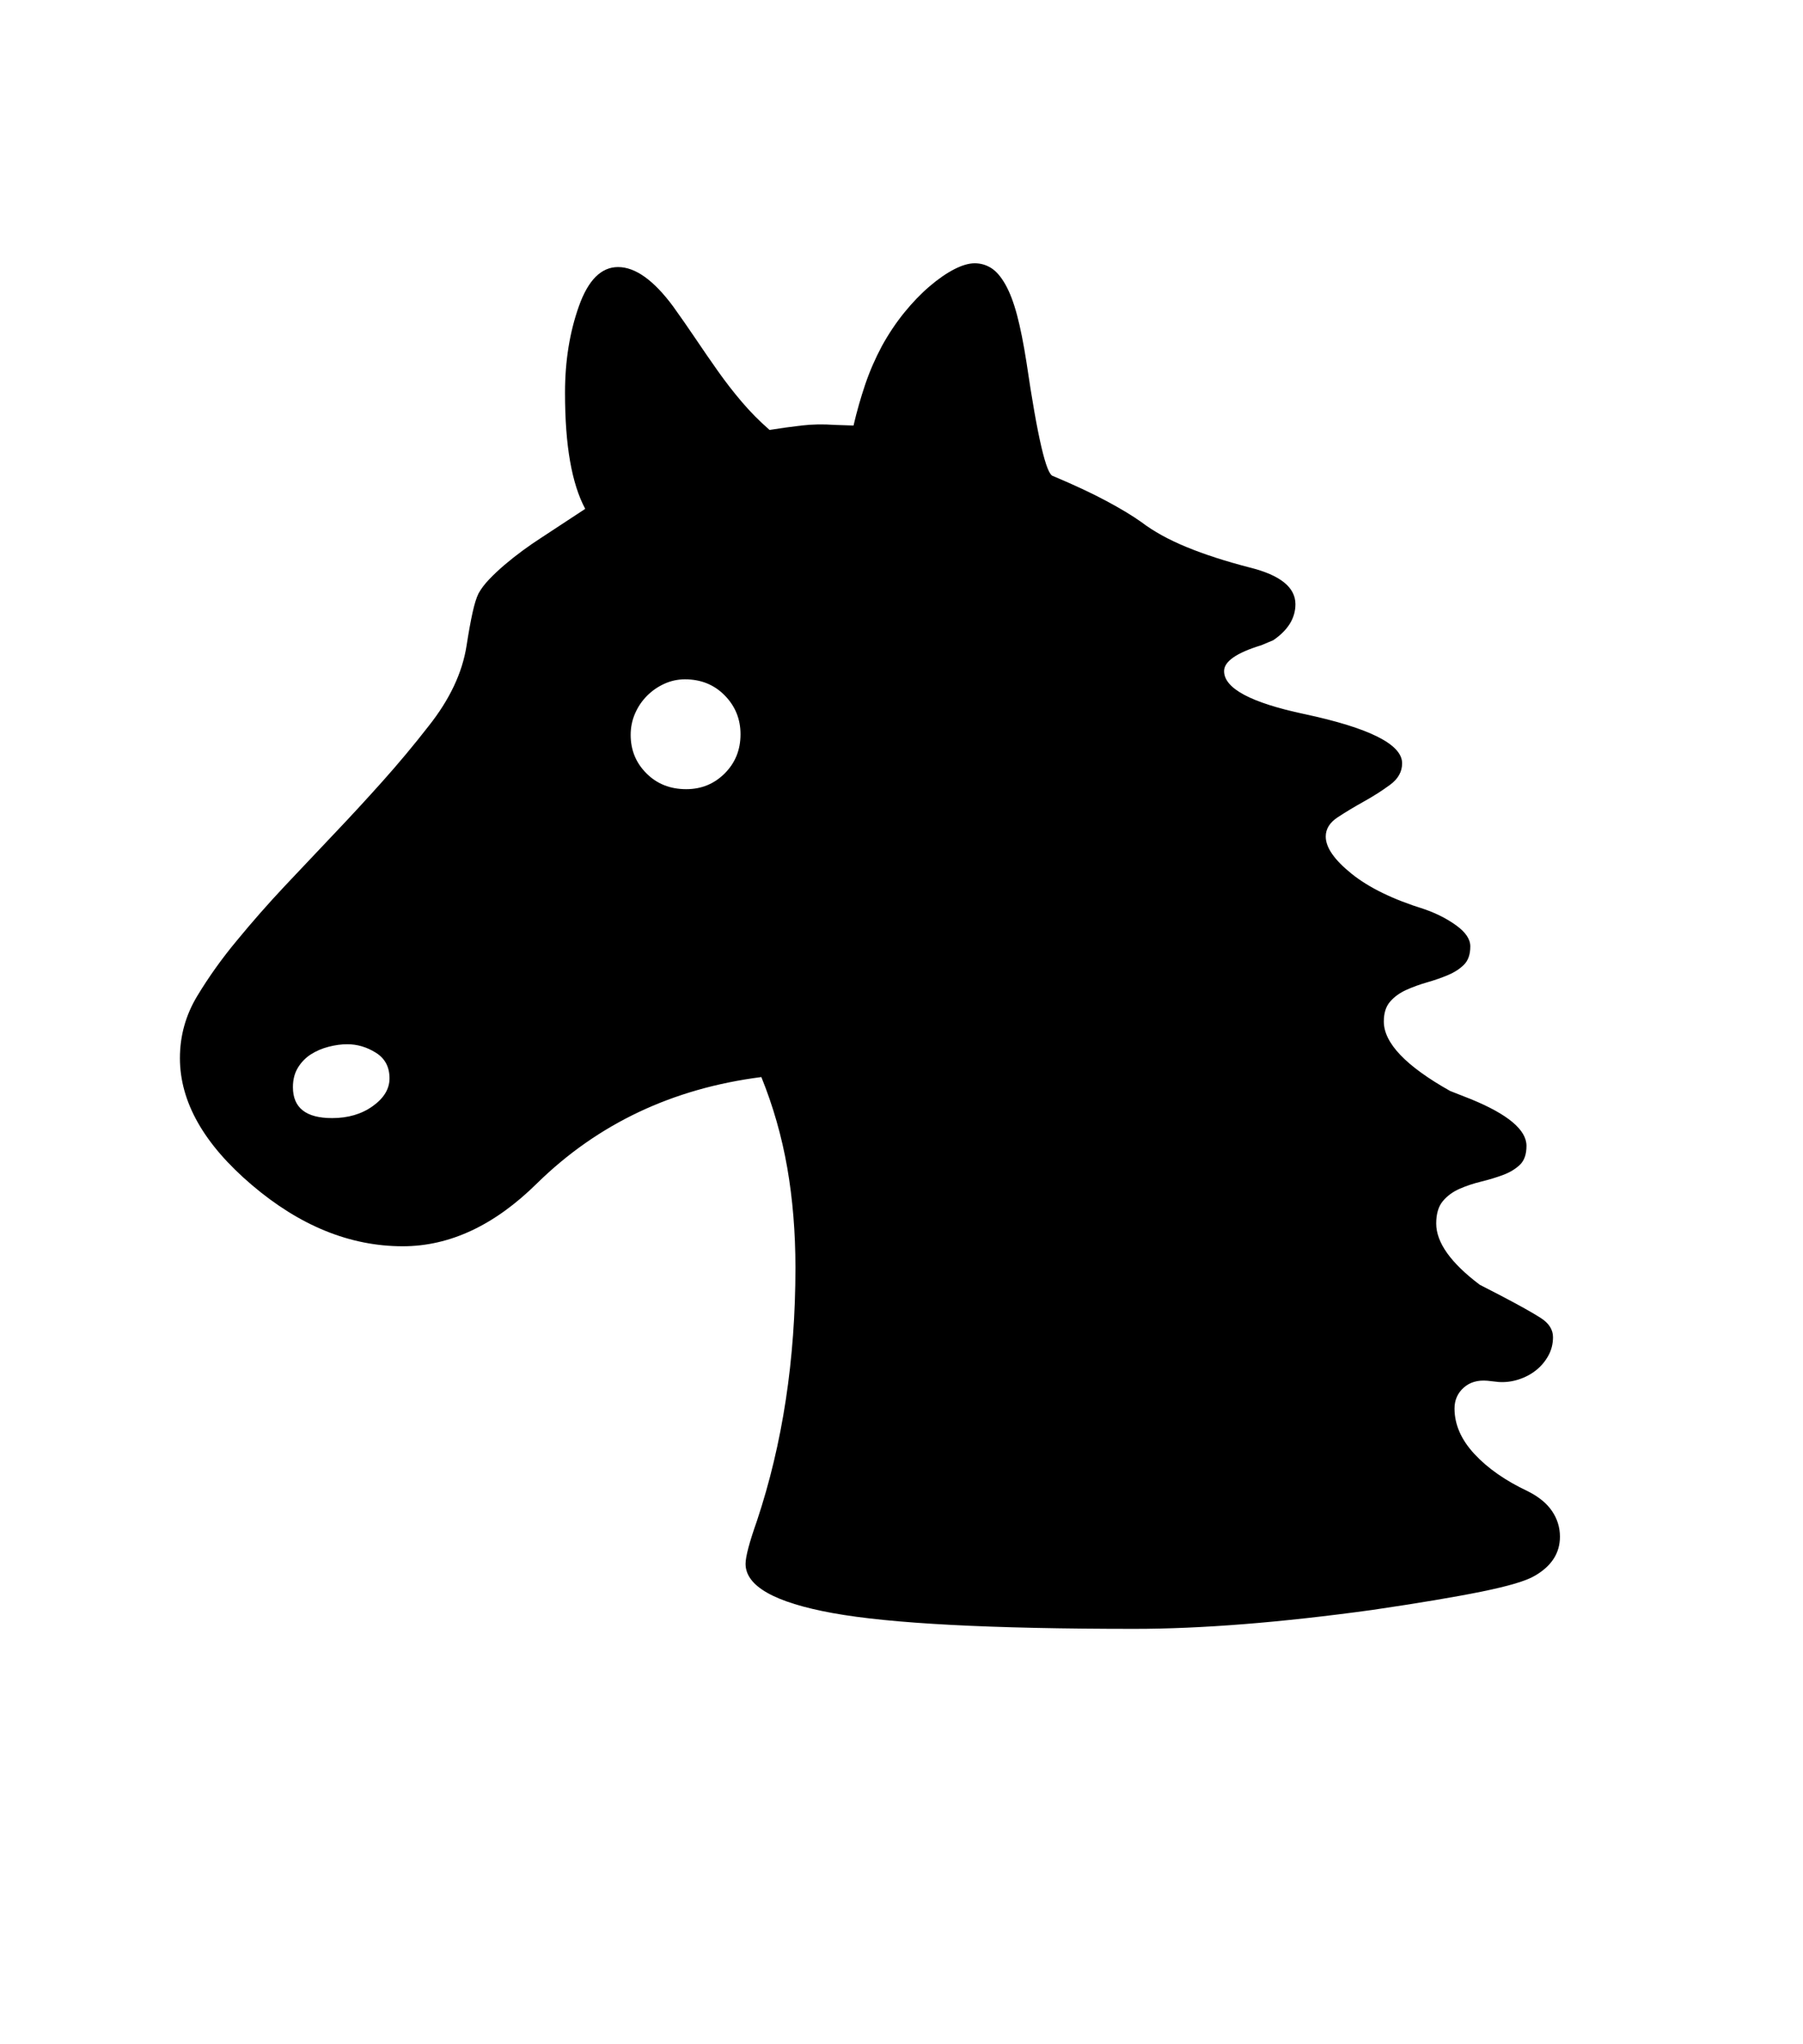 <svg xmlns="http://www.w3.org/2000/svg" xmlns:xlink="http://www.w3.org/1999/xlink" viewBox="0 0 357 404.75" version="1.1">
<defs>
<g>
<symbol overflow="visible" id="glyph0-0">
<path style="stroke:none;" d="M 102.125 -198.625 L 102.125 15.875 L 210.375 15.875 L 210.375 -198.625 Z M 84.375 33.625 L 84.375 -216.375 L 228.125 -216.375 L 228.125 33.625 Z M 84.375 33.625 "/>
</symbol>
<symbol overflow="visible" id="glyph0-1">
<path style="stroke:none;" d="M 108.875 -145.5 C 108.875 -142.5 109.914 -139.957 112 -137.875 C 114.082 -135.789 116.707 -134.75 119.875 -134.75 C 122.875 -134.75 125.414 -135.789 127.5 -137.875 C 129.582 -139.957 130.625 -142.539 130.625 -145.625 C 130.625 -148.625 129.582 -151.188 127.5 -153.312 C 125.414 -155.438 122.789 -156.5 119.625 -156.5 C 118.207 -156.5 116.852 -156.207 115.562 -155.625 C 114.27 -155.039 113.125 -154.25 112.125 -153.25 C 111.125 -152.25 110.332 -151.082 109.75 -149.75 C 109.164 -148.414 108.875 -147 108.875 -145.5 Z M 49.75 -69.625 C 52.914 -69.625 55.602 -70.414 57.812 -72 C 60.02 -73.582 61.125 -75.414 61.125 -77.5 C 61.125 -79.75 60.227 -81.438 58.438 -82.562 C 56.645 -83.688 54.75 -84.25 52.75 -84.25 C 51.582 -84.25 50.352 -84.082 49.062 -83.75 C 47.77 -83.414 46.602 -82.914 45.562 -82.25 C 44.52 -81.582 43.664 -80.707 43 -79.625 C 42.332 -78.539 42 -77.25 42 -75.75 C 42 -71.664 44.582 -69.625 49.75 -69.625 Z M 292.875 13.25 C 292.875 16.5 291.207 19.082 287.875 21 C 286.207 22 282.707 23.039 277.375 24.125 C 272.039 25.207 264.832 26.414 255.75 27.75 C 237.582 30.25 221.875 31.5 208.625 31.5 C 180.207 31.5 160.289 30.457 148.875 28.375 C 137.375 26.289 131.625 23.039 131.625 18.625 C 131.625 17.207 132.375 14.375 133.875 10.125 C 138.957 -5.125 141.5 -21.832 141.5 -40 C 141.5 -47 140.957 -53.602 139.875 -59.812 C 138.789 -66.02 137.082 -72 134.75 -77.75 C 117.164 -75.5 102.375 -68.5 90.375 -56.75 C 81.957 -48.414 73.082 -44.25 63.75 -44.25 C 53.332 -44.25 43.375 -48.289 33.875 -56.375 C 24.375 -64.457 19.625 -72.832 19.625 -81.5 C 19.625 -85.914 20.77 -90.02 23.062 -93.812 C 25.352 -97.602 27.957 -101.25 30.875 -104.75 C 33.957 -108.5 37.125 -112.102 40.375 -115.562 C 43.625 -119.02 46.875 -122.457 50.125 -125.875 C 53.375 -129.289 56.582 -132.77 59.75 -136.312 C 62.914 -139.852 65.957 -143.5 68.875 -147.25 C 73.039 -152.5 75.539 -157.789 76.375 -163.125 C 76.789 -165.789 77.188 -167.977 77.562 -169.688 C 77.938 -171.395 78.332 -172.664 78.75 -173.5 C 79.25 -174.414 79.957 -175.352 80.875 -176.312 C 81.789 -177.27 82.812 -178.227 83.938 -179.188 C 85.062 -180.145 86.25 -181.082 87.5 -182 C 88.75 -182.914 89.957 -183.75 91.125 -184.5 L 99.875 -190.25 C 98.539 -192.75 97.539 -195.895 96.875 -199.688 C 96.207 -203.477 95.875 -208 95.875 -213.25 C 95.875 -219.5 96.789 -225.207 98.625 -230.375 C 100.457 -235.539 103.039 -238.125 106.375 -238.125 C 109.789 -238.125 113.414 -235.539 117.25 -230.375 C 118.75 -228.289 120.227 -226.164 121.688 -224 C 123.145 -221.832 124.625 -219.688 126.125 -217.562 C 127.625 -215.438 129.207 -213.395 130.875 -211.438 C 132.539 -209.477 134.375 -207.625 136.375 -205.875 C 138.457 -206.207 140.562 -206.5 142.688 -206.75 C 144.812 -207 147 -207.039 149.25 -206.875 L 153 -206.75 C 153.664 -209.582 154.438 -212.289 155.312 -214.875 C 156.188 -217.457 157.289 -220 158.625 -222.5 C 159.957 -224.914 161.438 -227.125 163.062 -229.125 C 164.688 -231.125 166.352 -232.852 168.062 -234.312 C 169.77 -235.77 171.395 -236.895 172.938 -237.688 C 174.477 -238.477 175.832 -238.875 177 -238.875 C 178.164 -238.875 179.25 -238.562 180.25 -237.938 C 181.25 -237.312 182.188 -236.227 183.062 -234.688 C 183.938 -233.145 184.707 -231.125 185.375 -228.625 C 186.039 -226.125 186.664 -223 187.25 -219.25 C 189.414 -204.5 191.164 -197 192.5 -196.75 C 196.664 -195 200.188 -193.352 203.062 -191.812 C 205.938 -190.27 208.25 -188.875 210 -187.625 C 212.414 -185.789 215.395 -184.145 218.938 -182.688 C 222.477 -181.227 226.664 -179.875 231.5 -178.625 C 237.5 -177.125 240.5 -174.707 240.5 -171.375 C 240.5 -168.625 239.039 -166.25 236.125 -164.25 L 233.75 -163.25 C 228.832 -161.75 226.375 -160.039 226.375 -158.125 C 226.375 -154.707 231.664 -151.875 242.25 -149.625 C 255.164 -146.875 261.625 -143.625 261.625 -139.875 C 261.625 -138.207 260.832 -136.789 259.25 -135.625 C 257.664 -134.457 255.938 -133.352 254.062 -132.312 C 252.188 -131.27 250.457 -130.227 248.875 -129.188 C 247.289 -128.145 246.5 -126.875 246.5 -125.375 C 246.5 -123.207 248.207 -120.75 251.625 -118 C 255.039 -115.25 259.832 -112.914 266 -111 C 268.414 -110.164 270.539 -109.082 272.375 -107.75 C 274.207 -106.414 275.125 -105.039 275.125 -103.625 C 275.125 -102.039 274.707 -100.832 273.875 -100 C 273.039 -99.164 271.977 -98.477 270.688 -97.938 C 269.395 -97.395 268.02 -96.914 266.562 -96.5 C 265.102 -96.082 263.727 -95.582 262.438 -95 C 261.145 -94.414 260.082 -93.645 259.25 -92.688 C 258.414 -91.727 258 -90.414 258 -88.75 C 258 -84.5 262.375 -79.914 271.125 -75 L 275.25 -73.375 C 282.582 -70.375 286.25 -67.289 286.25 -64.125 C 286.25 -62.457 285.812 -61.207 284.938 -60.375 C 284.062 -59.539 282.957 -58.875 281.625 -58.375 C 280.289 -57.875 278.852 -57.438 277.312 -57.062 C 275.77 -56.688 274.332 -56.207 273 -55.625 C 271.664 -55.039 270.562 -54.227 269.688 -53.188 C 268.812 -52.145 268.375 -50.664 268.375 -48.75 C 268.375 -45 271.25 -40.957 277 -36.625 L 281.125 -34.5 C 284.789 -32.582 287.438 -31.102 289.062 -30.062 C 290.688 -29.02 291.5 -27.75 291.5 -26.25 C 291.5 -24.914 291.188 -23.688 290.562 -22.562 C 289.938 -21.438 289.125 -20.477 288.125 -19.688 C 287.125 -18.895 285.977 -18.289 284.688 -17.875 C 283.395 -17.457 282.082 -17.289 280.75 -17.375 L 278.5 -17.625 C 276.582 -17.789 275.02 -17.332 273.812 -16.25 C 272.602 -15.164 272 -13.789 272 -12.125 C 272 -8.957 273.312 -5.957 275.938 -3.125 C 278.562 -0.289 282.082 2.164 286.5 4.25 C 288.664 5.332 290.27 6.645 291.312 8.188 C 292.352 9.727 292.875 11.414 292.875 13.25 Z M 292.875 13.25 "/>
</symbol>
</g>
</defs>
<g id="surface1">
<rect x="0" y="0" width="357" height="404.75" style="fill:rgb(100%,100%,100%);fill-opacity:1;stroke:none;"/>
<g style="fill:rgb(0%,0%,0%);fill-opacity:1;">
  <use xlink:href="#glyph0-1" x="16" y="291"/>
</g>
</g>
</svg>
